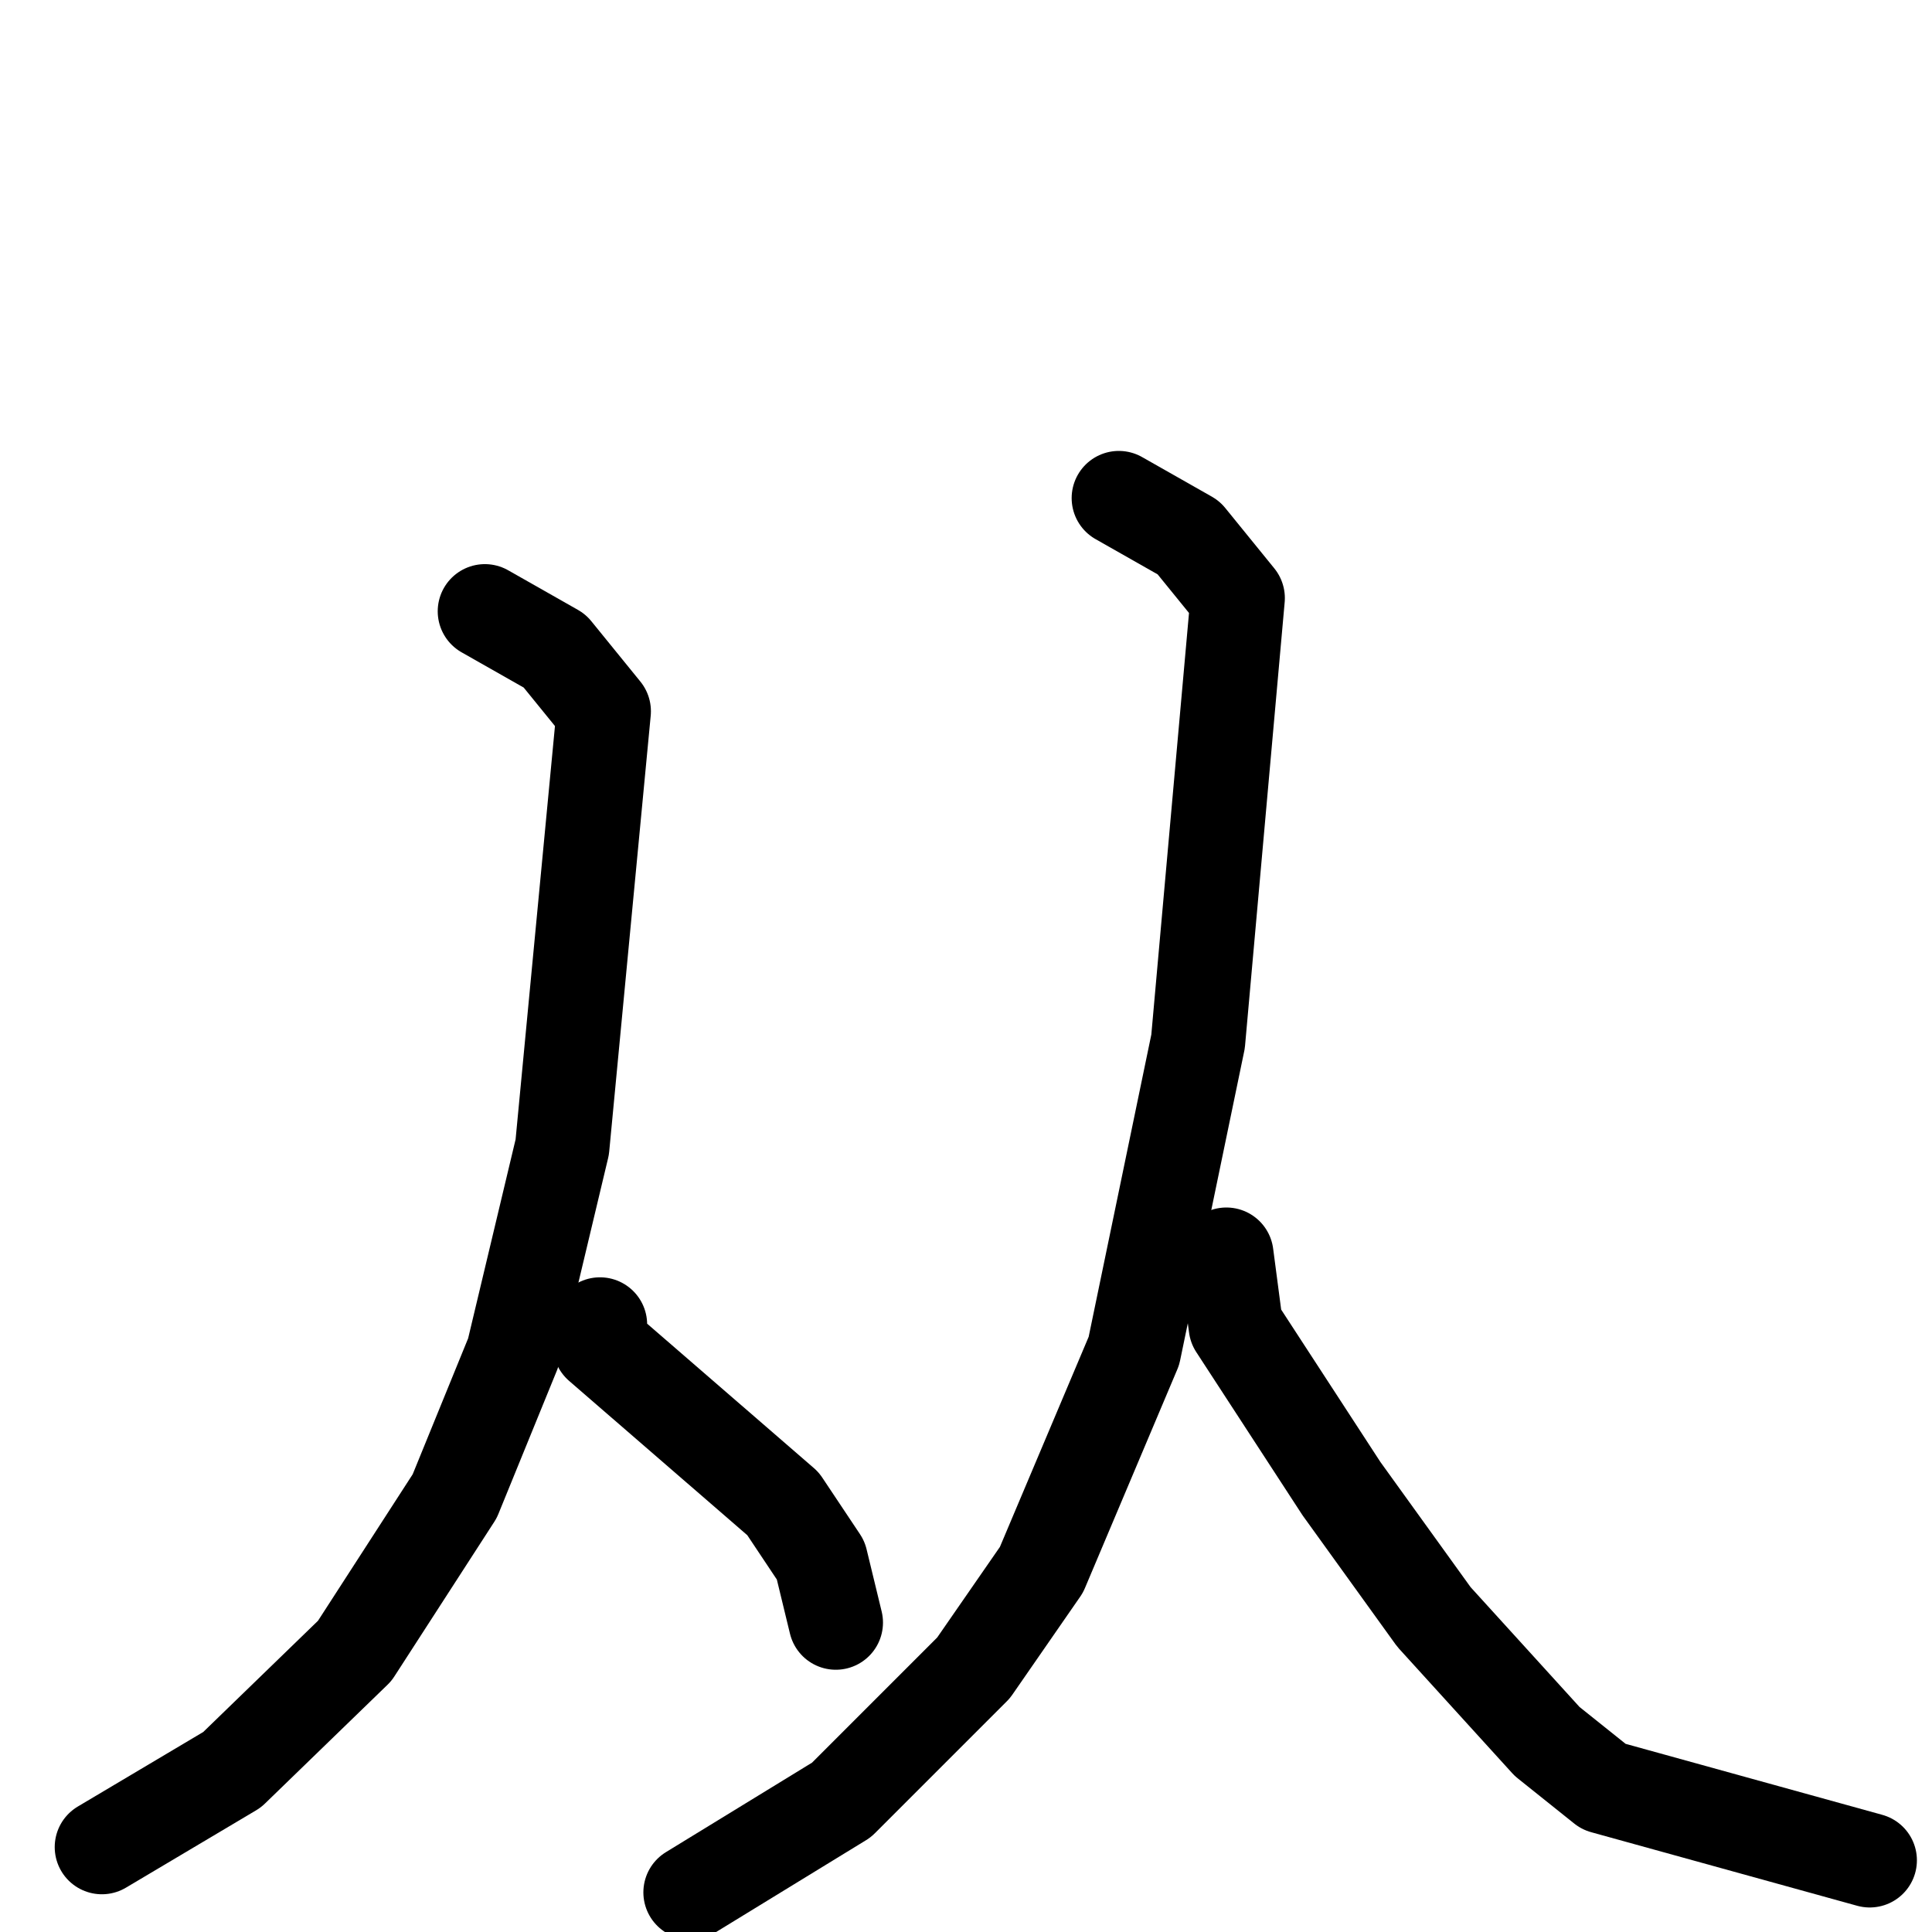 <svg xmlns="http://www.w3.org/2000/svg" viewBox="0 0 1024 1024">
  <g style="fill:none;stroke:#000000;stroke-width:50;stroke-linecap:round;stroke-linejoin:round;" transform="scale(1, 1) translate(0, 0)">
    <path d="M 257.0,324.0 L 294.0,345.0 L 320.0,377.0 L 298.0,608.0 L 272.0,717.0 L 241.0,793.0 L 188.0,875.0 L 123.0,938.0 L 54.0,979.0"/>
    <path d="M 318.0,702.0 L 318.0,713.0 L 415.0,797.0 L 435.0,827.0 L 443.0,860.0"/>
    <path d="M 593.0,264.0 L 630.0,285.0 L 656.0,317.0 L 635.0,552.0 L 601.0,716.0 L 552.0,832.0 L 516.0,884.0 L 446.0,954.0 L 366.0,1003.0"/>
    <path d="M 650.0,665.0 L 655.0,703.0 L 711.0,789.0 L 760.0,857.0 L 820.0,923.0 L 850.0,947.0 L 991.0,986.0"/>
  </g>
</svg>
